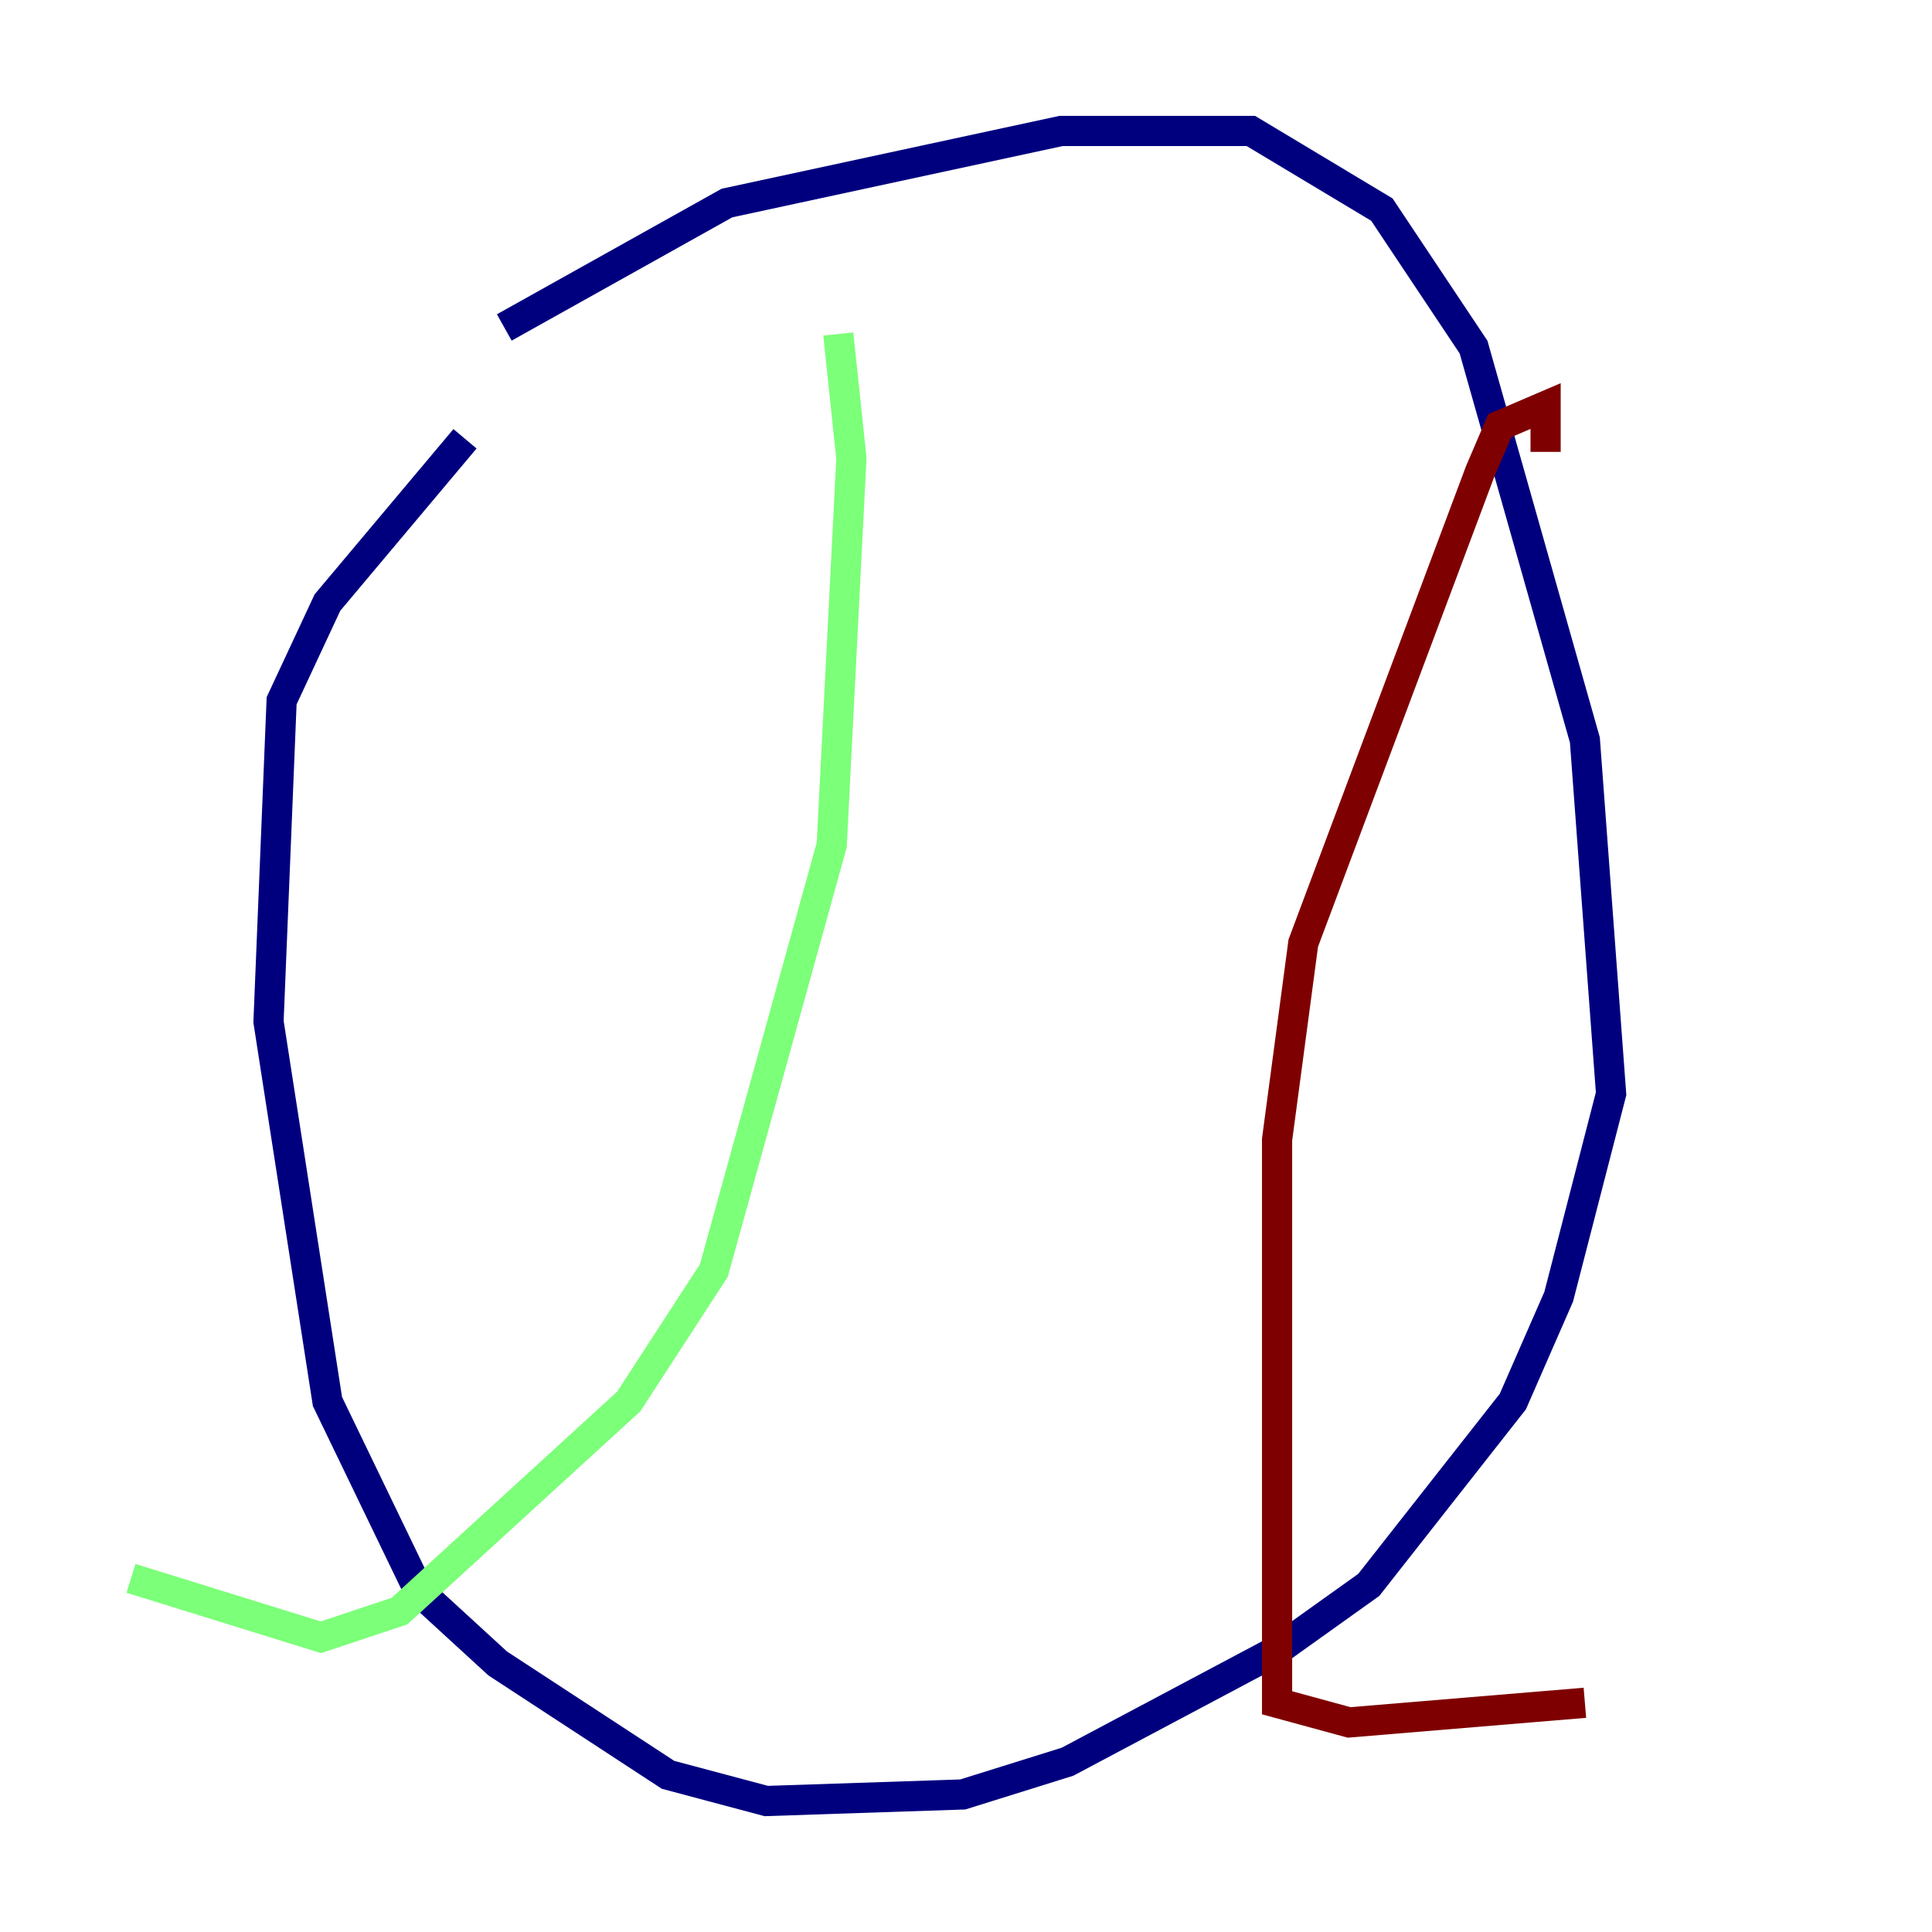 <?xml version="1.0" encoding="utf-8" ?>
<svg baseProfile="tiny" height="128" version="1.2" viewBox="0,0,128,128" width="128" xmlns="http://www.w3.org/2000/svg" xmlns:ev="http://www.w3.org/2001/xml-events" xmlns:xlink="http://www.w3.org/1999/xlink"><defs /><polyline fill="none" points="33.41,21.695 48.163,13.451 70.291,8.678 82.875,8.678 91.552,13.885 97.627,22.997 105.003,49.031 106.739,72.461 103.268,85.912 100.231,92.854 90.685,105.003 84.61,109.342 70.725,116.719 63.783,118.888 50.766,119.322 44.258,117.586 32.976,110.21 27.77,105.437 21.695,92.854 17.79,67.688 18.658,46.427 21.695,39.919 30.807,29.071" stroke="#00007f" stroke-width="2" /><polyline fill="none" points="55.539,22.129 56.407,30.373 55.105,55.973 47.295,84.176 41.654,92.854 26.468,106.739 21.261,108.475 8.678,104.57" stroke="#7cff79" stroke-width="2" /><polyline fill="none" points="102.4,29.939 102.4,26.902 99.363,28.203 98.061,31.241 86.346,62.481 84.61,75.498 84.61,112.814 89.383,114.115 105.003,112.814" stroke="#7f0000" stroke-width="2" /></svg>